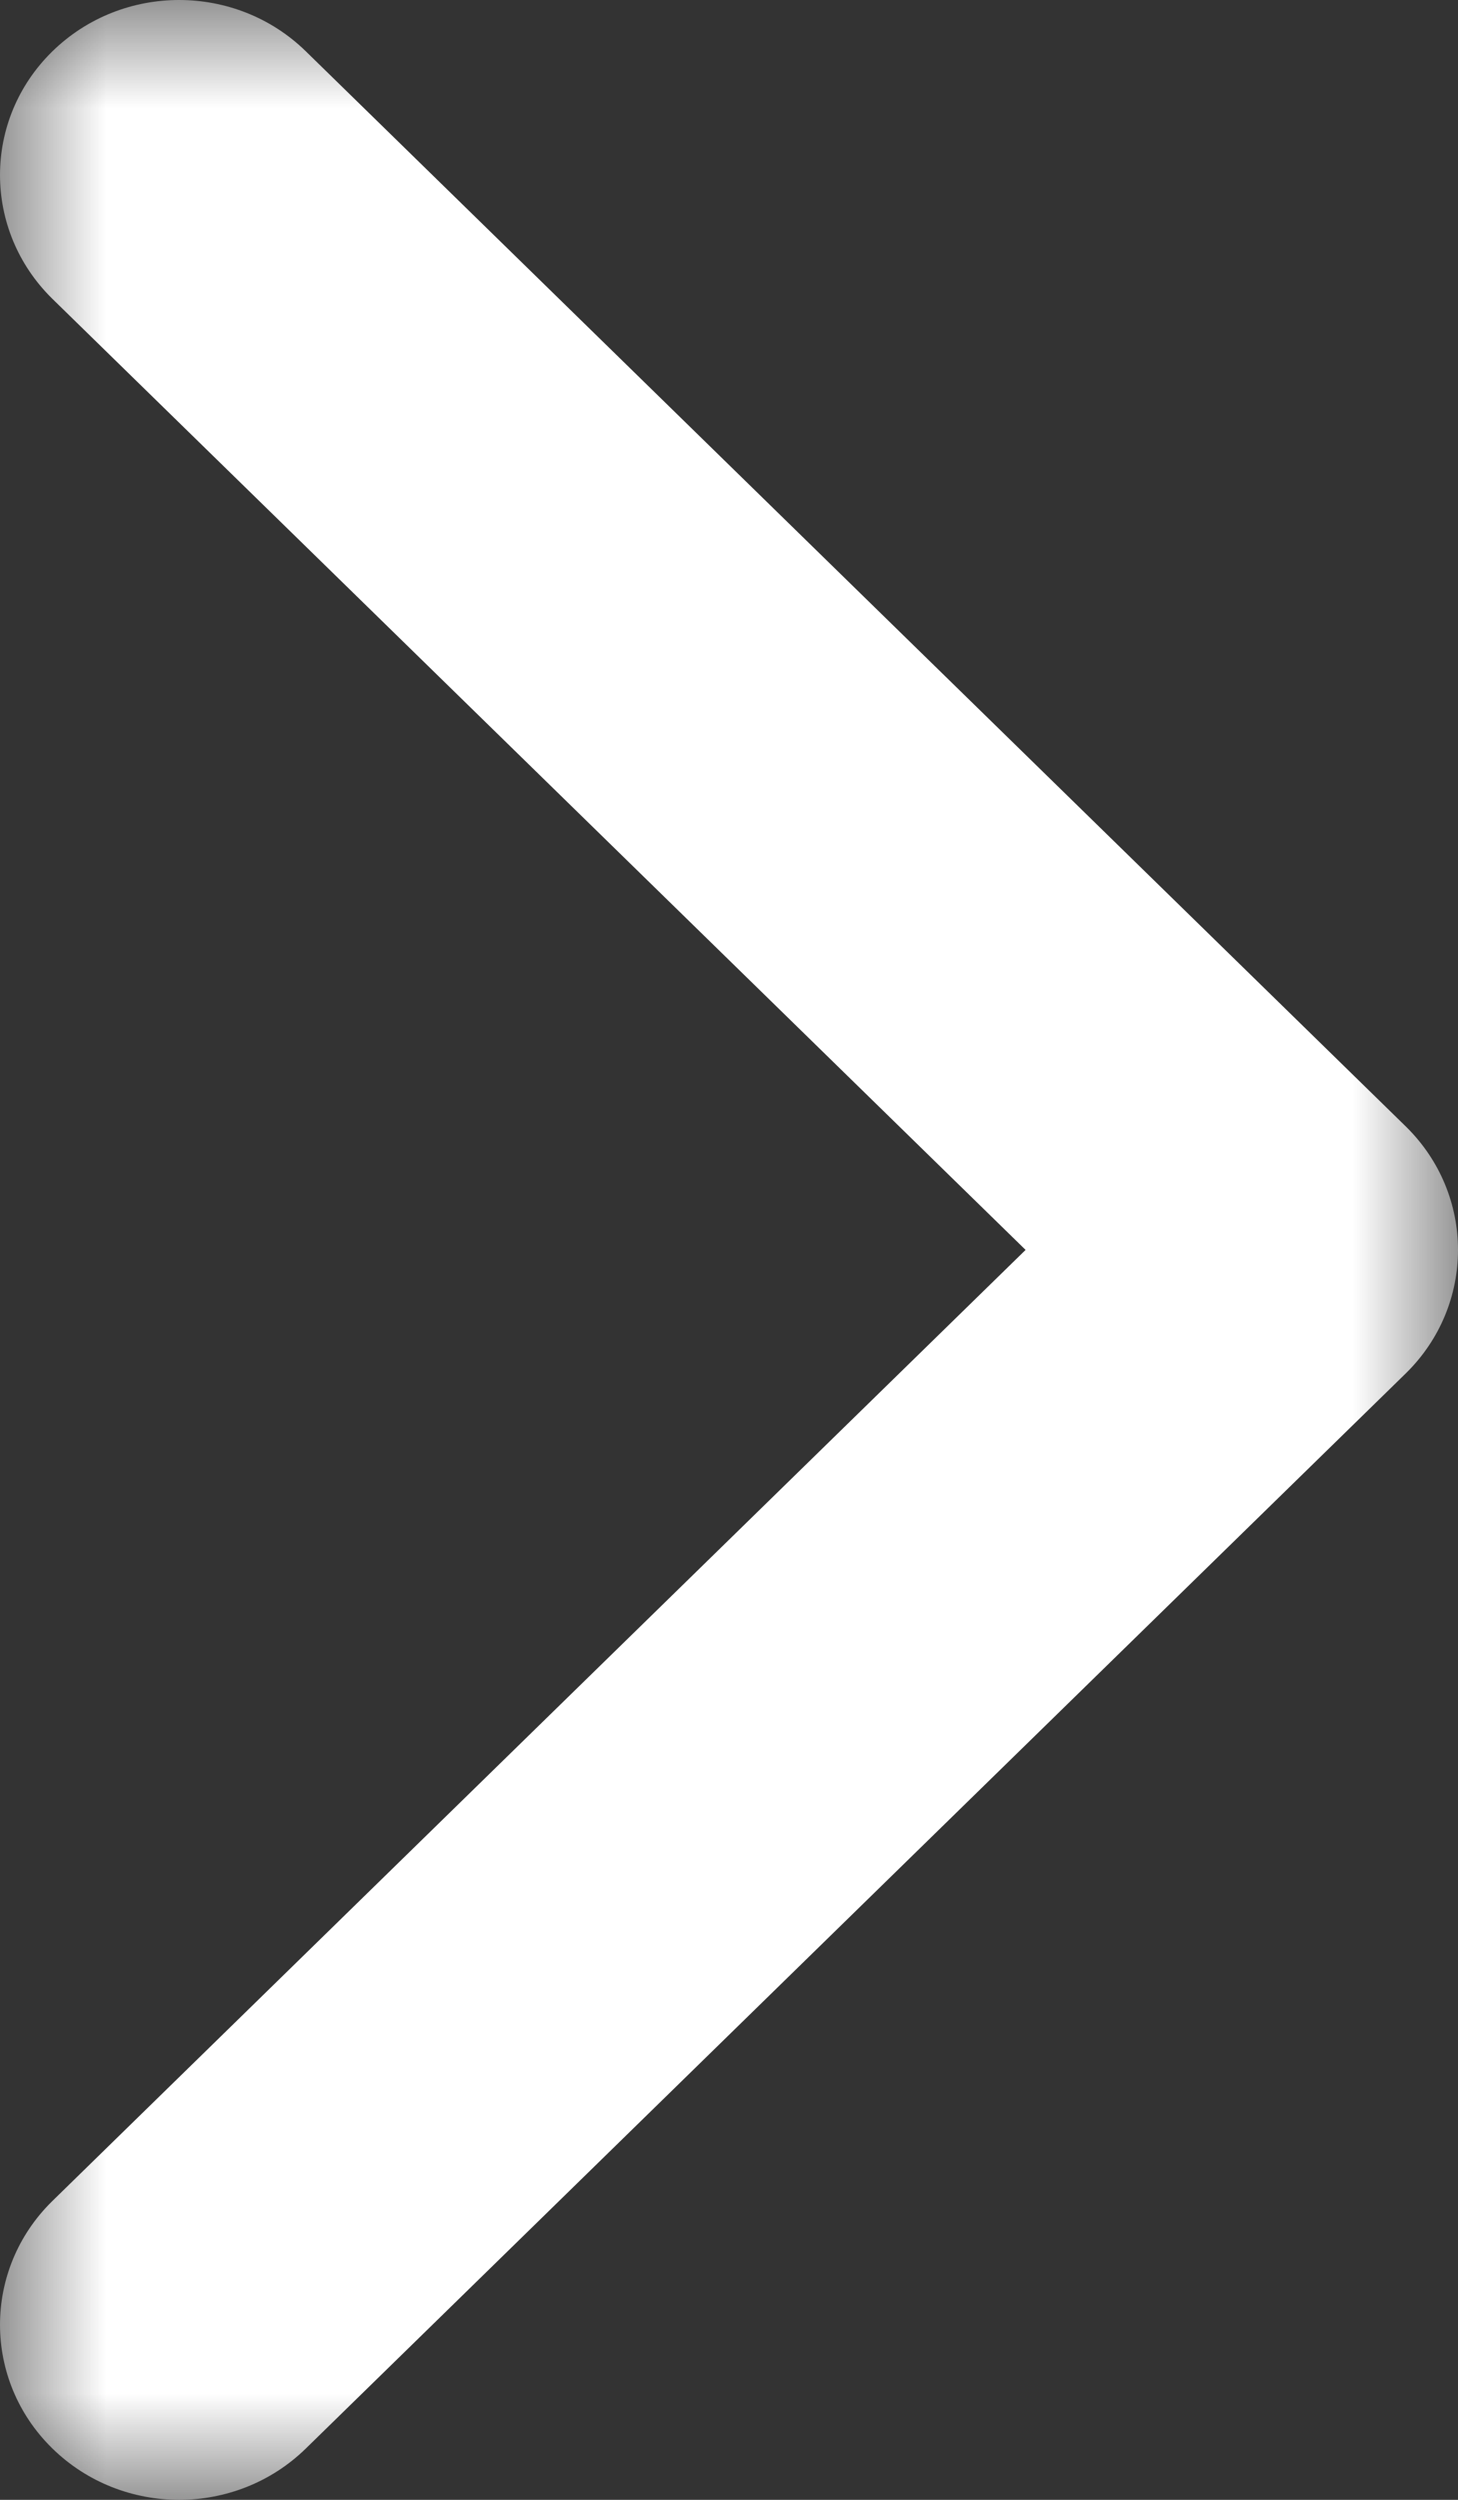 <svg width="7" height="12" viewBox="0 0 7 12" fill="none" xmlns="http://www.w3.org/2000/svg">
<rect x="0" y="0" width="7" height="12" fill="#333333" stroke="none"/>
<mask id="mask0" mask-type="alpha" maskUnits="userSpaceOnUse" x="0" y="0" width="7" height="12">
<path fill-rule="evenodd" clip-rule="evenodd" d="M0 0H7V12H0V0Z" fill="white"/>
</mask>
<g mask="url(#mask0)">
<path fill-rule="evenodd" clip-rule="evenodd" d="M6.748 6.594L1.468 11.754C1.132 12.082 0.588 12.082 0.252 11.754C-0.084 11.426 -0.084 10.893 0.252 10.565L4.924 6L0.252 1.435C-0.084 1.106 -0.084 0.574 0.252 0.246C0.588 -0.082 1.132 -0.082 1.468 0.246L6.748 5.406C6.916 5.57 7 5.785 7 6C7 6.215 6.916 6.43 6.748 6.594Z" fill="white"/>
</g>
</svg>
